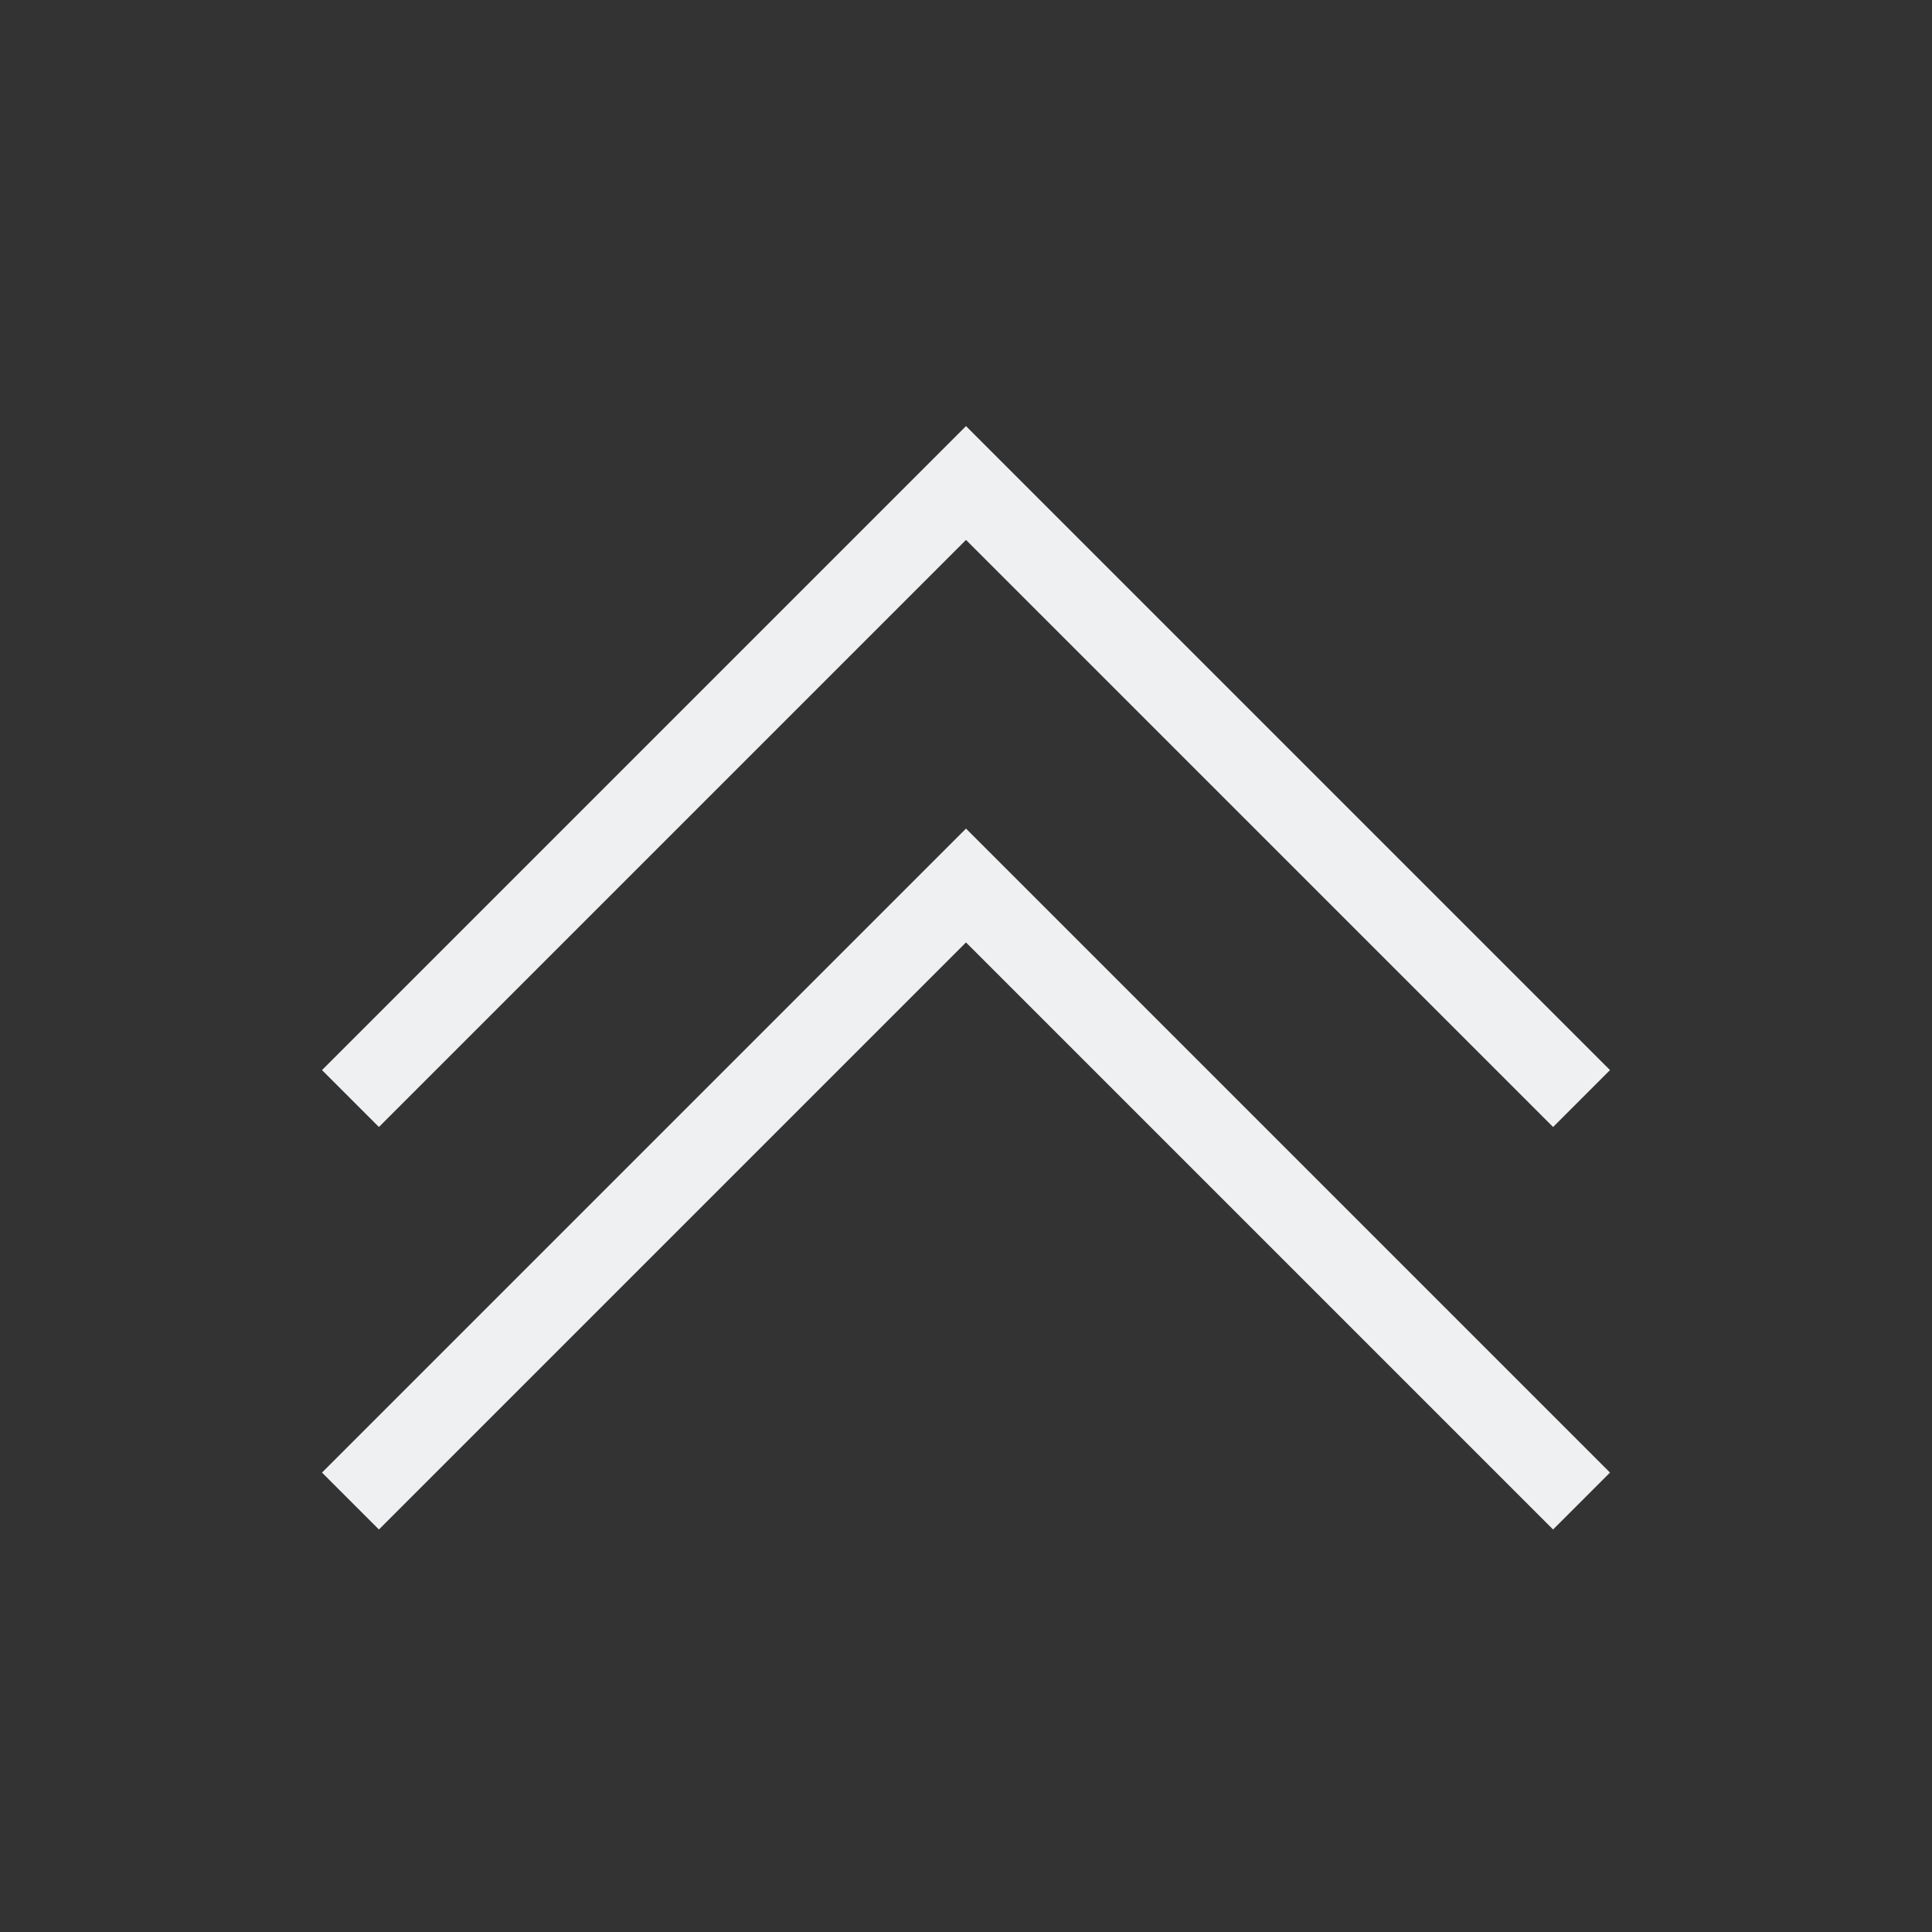 <svg version="1.1" viewBox="0 0 24 24" xmlns="http://www.w3.org/2000/svg">
    <rect x="0" y="0" width="24" height="24" fill="#333333" stroke="none"/>
    <style type="text/css" id="current-color-scheme">
        .ColorScheme-Text {
            color:#eff0f1;
        }
    </style>
    <path class="ColorScheme-Text" d="m4.707 19-0.707-0.707 8-8 8 8-0.707 0.707-7.293-7.293zm0-5-0.707-0.707 8-8 8 8-0.707 0.707-7.293-7.293z" fill="currentColor"/>
</svg>
